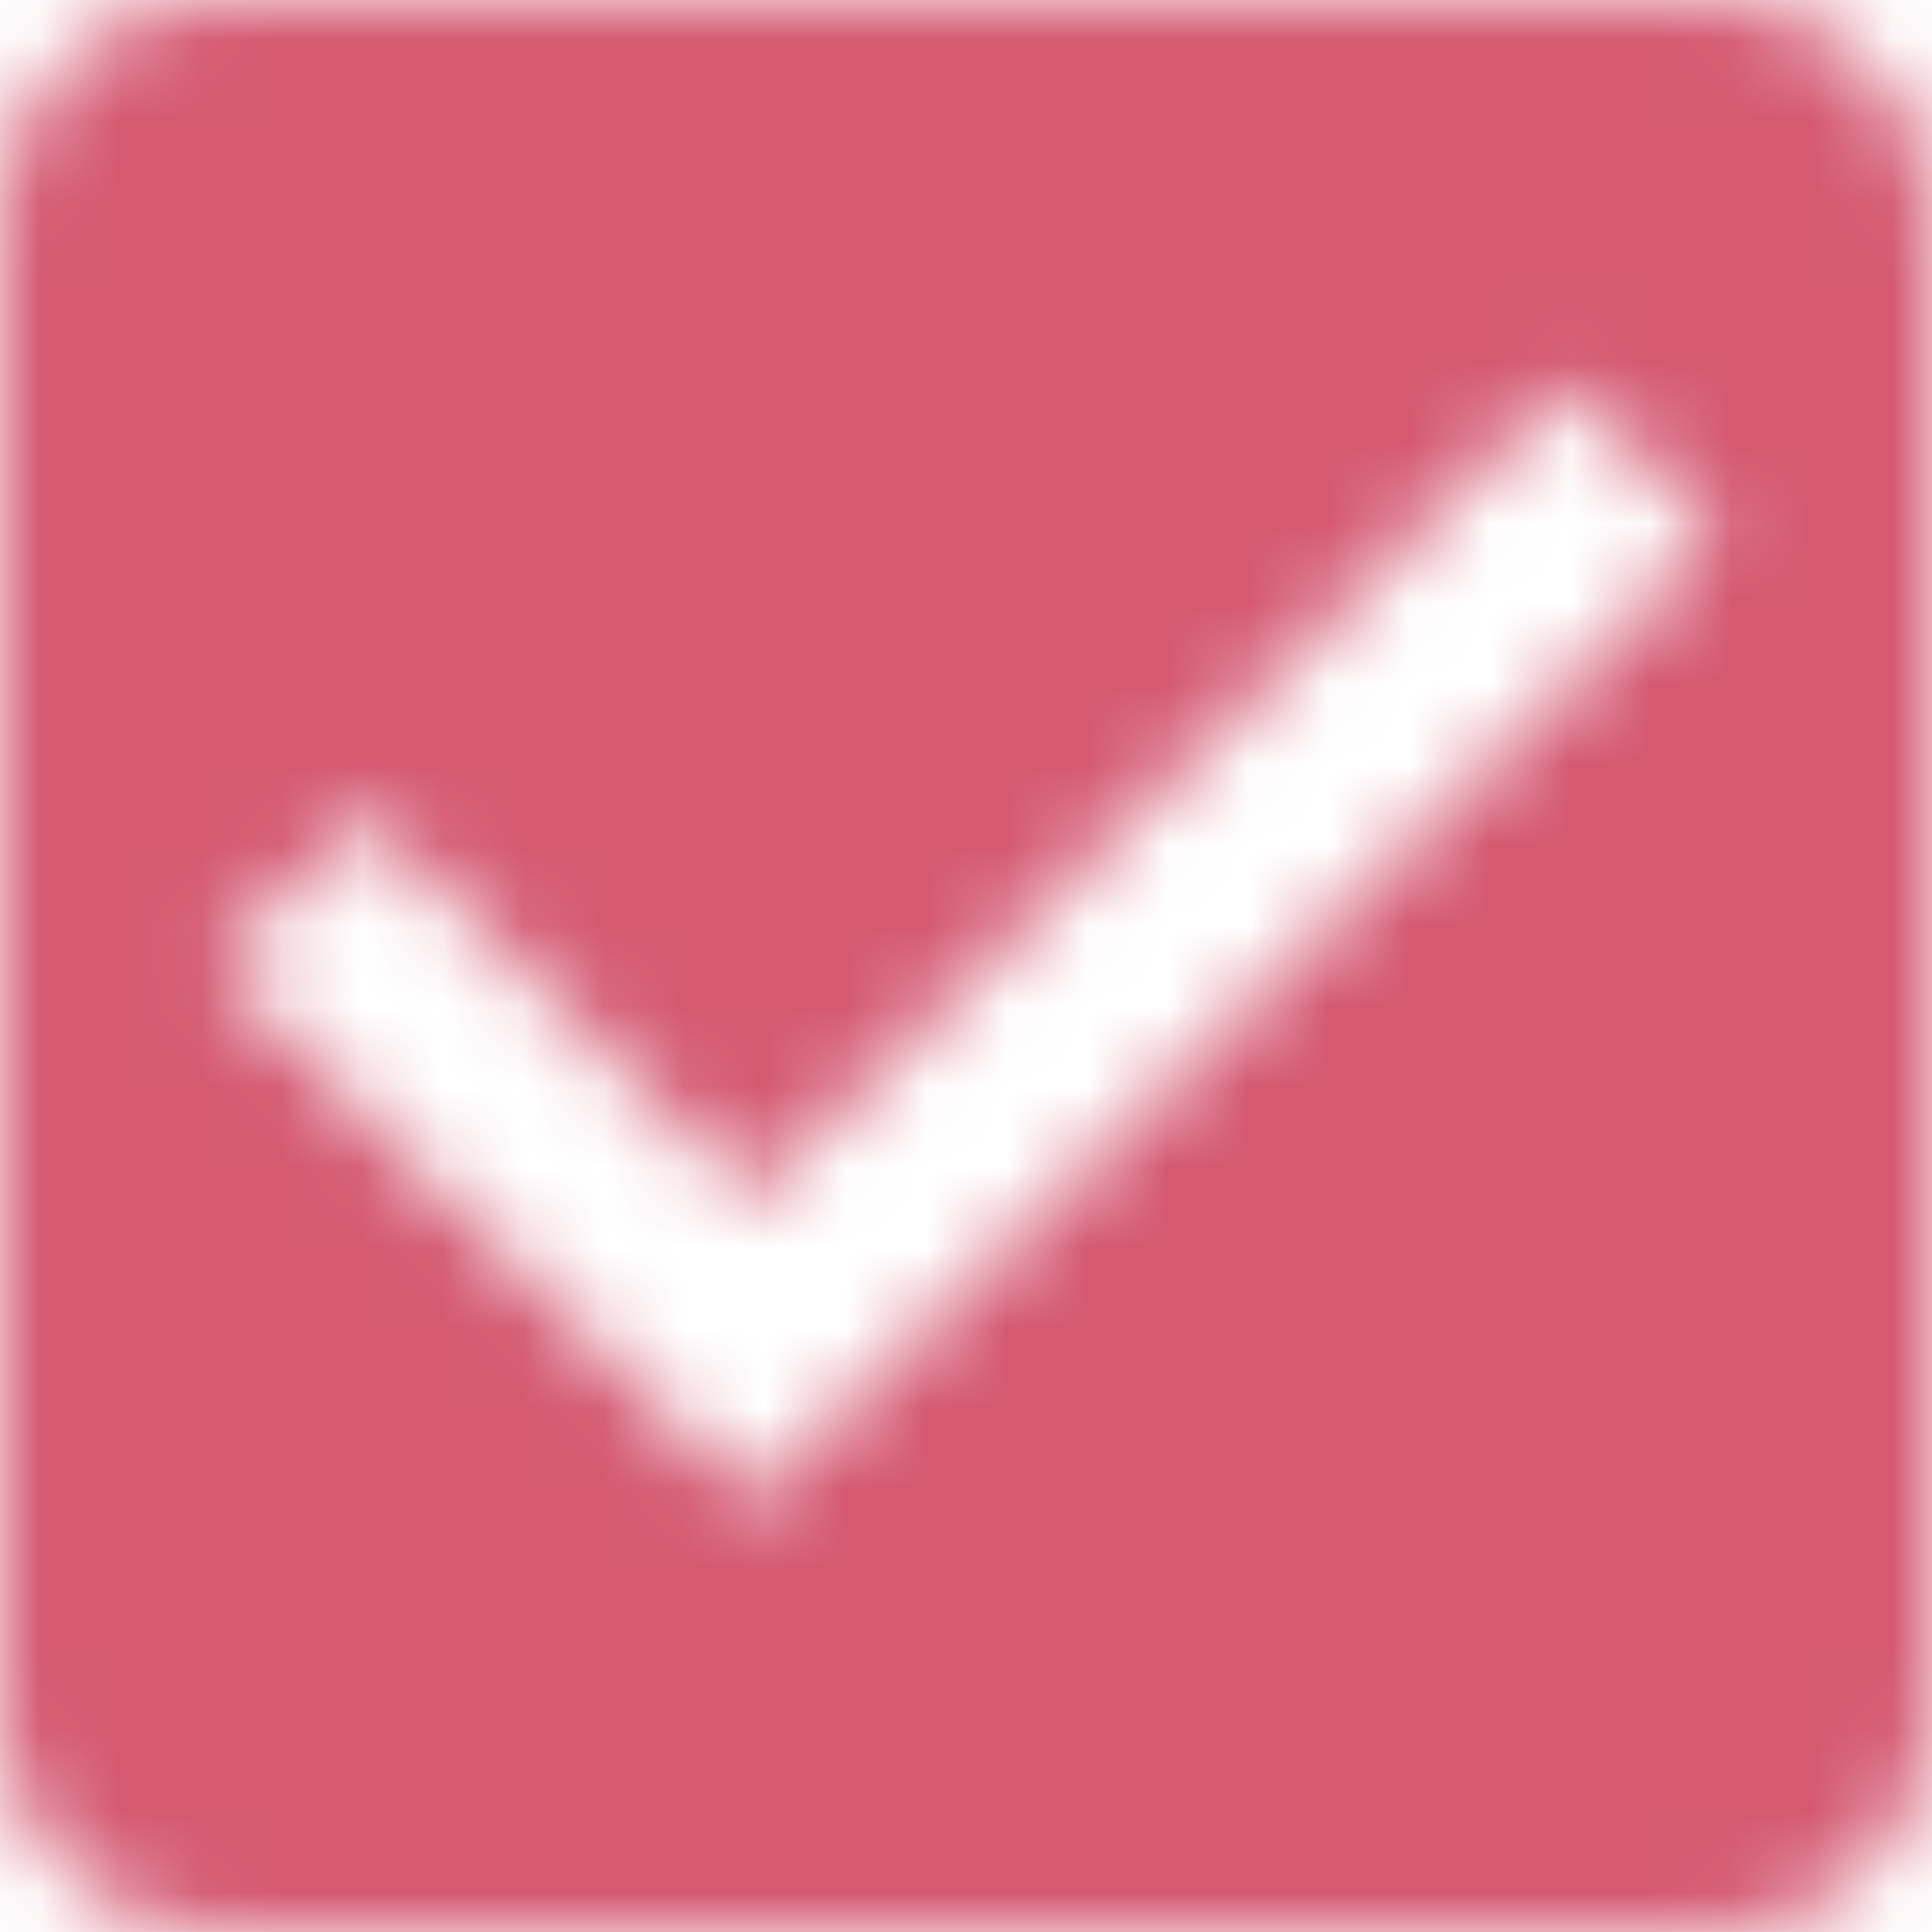 <svg width="24" height="24" viewBox="0 0 24 24" fill="none" xmlns="http://www.w3.org/2000/svg">
<mask id="mask0_0_241" style="mask-type:luminance" maskUnits="userSpaceOnUse" x="0" y="0" width="24" height="24">
<path fill-rule="evenodd" clip-rule="evenodd" d="M2.667 0H21.333C22.813 0 24 1.2 24 2.667V21.333C24 22.8 22.813 24 21.333 24H2.667C1.187 24 0 22.8 0 21.333V2.667C0 1.2 1.187 0 2.667 0ZM2.667 12L9.333 18.667L21.333 6.667L19.453 4.773L9.333 14.893L4.547 10.12L2.667 12Z" fill="white"/>
</mask>
<g mask="url(#mask0_0_241)">
<rect x="-4" y="-4" width="32" height="32" fill="#D45971"/>
</g>
</svg>
